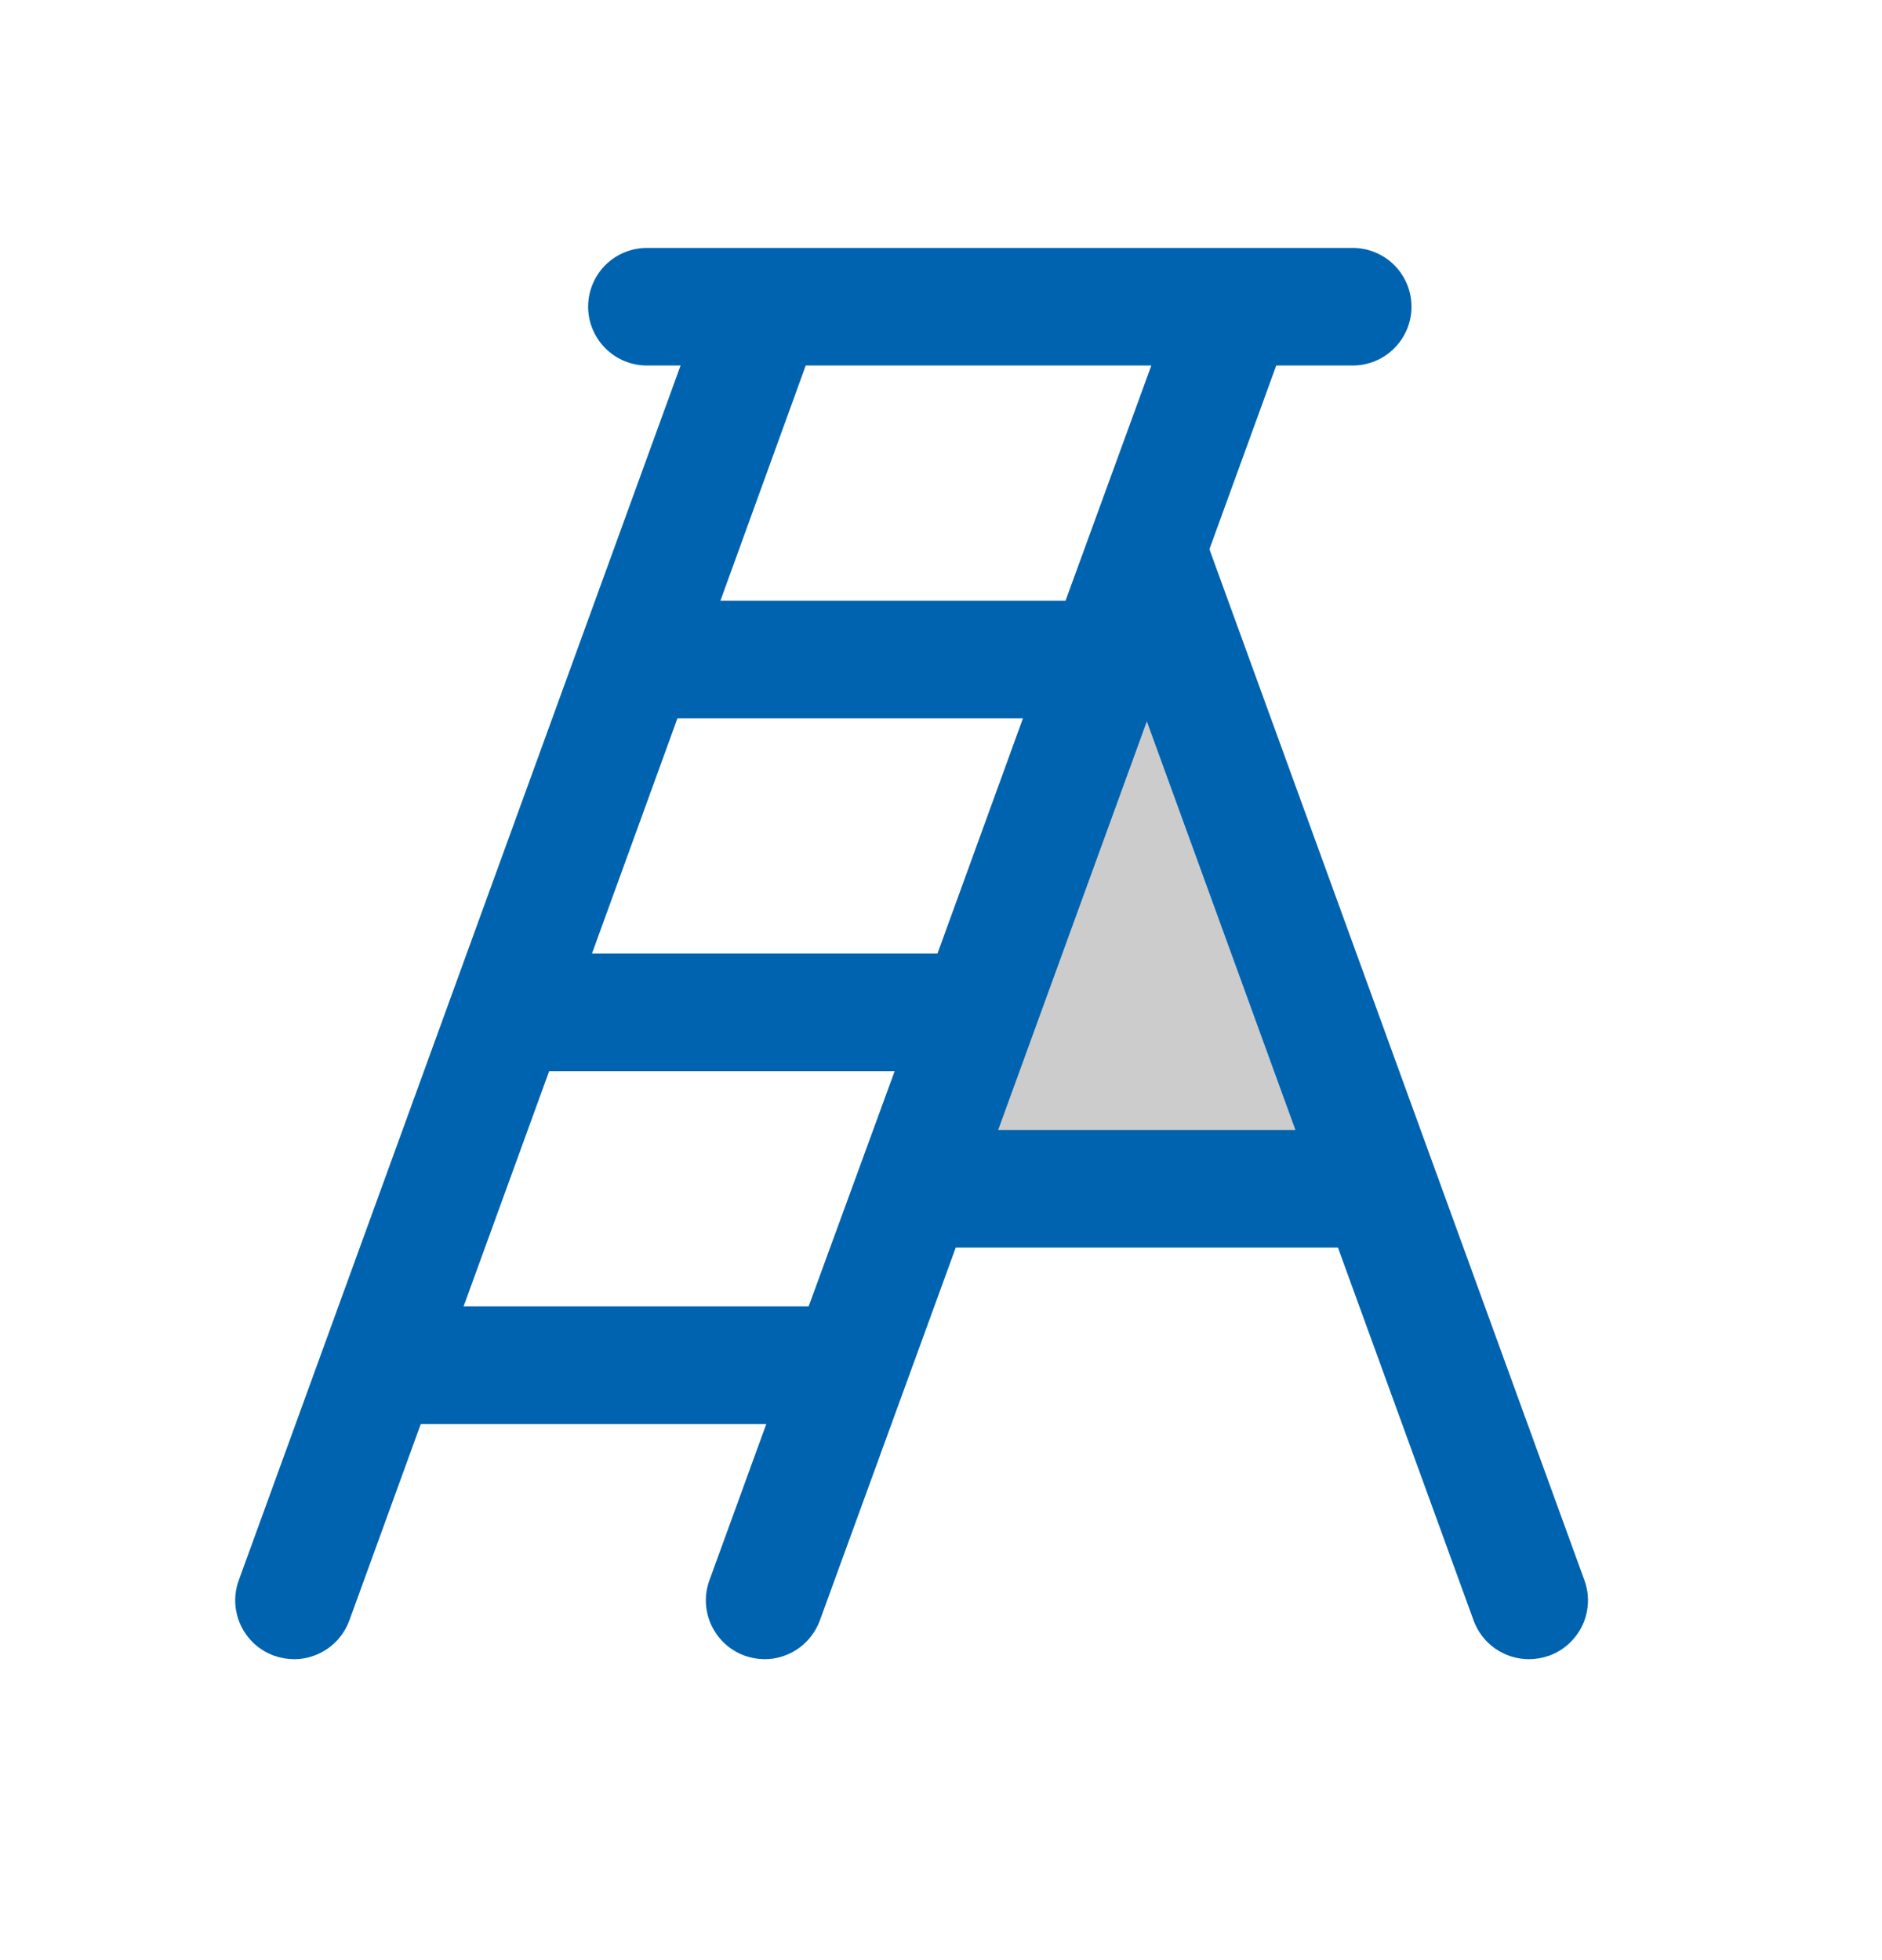 <svg width="24" height="25" viewBox="0 0 24 25" fill="none" xmlns="http://www.w3.org/2000/svg">
<path opacity="0.2" d="M17.591 15.162H11.659L14.625 7.005L17.591 15.162Z" fill="black"/>
<path d="M20.205 20.155L15.423 7.005L16.275 4.662H17.25C17.449 4.662 17.64 4.583 17.78 4.442C17.921 4.301 18 4.111 18 3.912C18 3.713 17.921 3.522 17.78 3.381C17.64 3.241 17.449 3.162 17.25 3.162H8.25C8.051 3.162 7.86 3.241 7.72 3.381C7.579 3.522 7.5 3.713 7.5 3.912C7.5 4.111 7.579 4.301 7.72 4.442C7.86 4.583 8.051 4.662 8.25 4.662H8.679L3.045 20.155C3.011 20.247 2.996 20.346 3 20.444C3.005 20.543 3.028 20.64 3.07 20.729C3.112 20.818 3.171 20.898 3.243 20.965C3.316 21.032 3.401 21.083 3.494 21.117C3.576 21.146 3.663 21.161 3.75 21.162C3.904 21.162 4.054 21.114 4.18 21.026C4.307 20.937 4.402 20.812 4.455 20.668L5.366 18.162H9.772L9.047 20.155C9.013 20.247 8.998 20.346 9.002 20.444C9.007 20.543 9.03 20.64 9.072 20.729C9.114 20.818 9.173 20.898 9.245 20.965C9.318 21.032 9.403 21.083 9.496 21.117C9.577 21.146 9.663 21.161 9.75 21.162C9.904 21.162 10.054 21.114 10.18 21.026C10.306 20.937 10.402 20.812 10.455 20.668L12.188 15.912H17.062L18.792 20.668C18.845 20.813 18.941 20.938 19.068 21.027C19.195 21.115 19.346 21.162 19.5 21.162C19.587 21.161 19.674 21.146 19.756 21.117C19.849 21.083 19.934 21.032 20.006 20.965C20.079 20.898 20.138 20.818 20.18 20.729C20.222 20.64 20.245 20.543 20.25 20.444C20.254 20.346 20.239 20.247 20.205 20.155ZM11.955 12.162H7.549L8.639 9.162H13.045L11.955 12.162ZM14.682 4.662L13.588 7.662H9.187L10.275 4.662H14.682ZM5.912 16.662L7.003 13.662H11.409L10.312 16.662H5.912ZM12.729 14.412L14.625 9.2L16.52 14.412H12.729Z" fill="#0063B0"/>
</svg>

